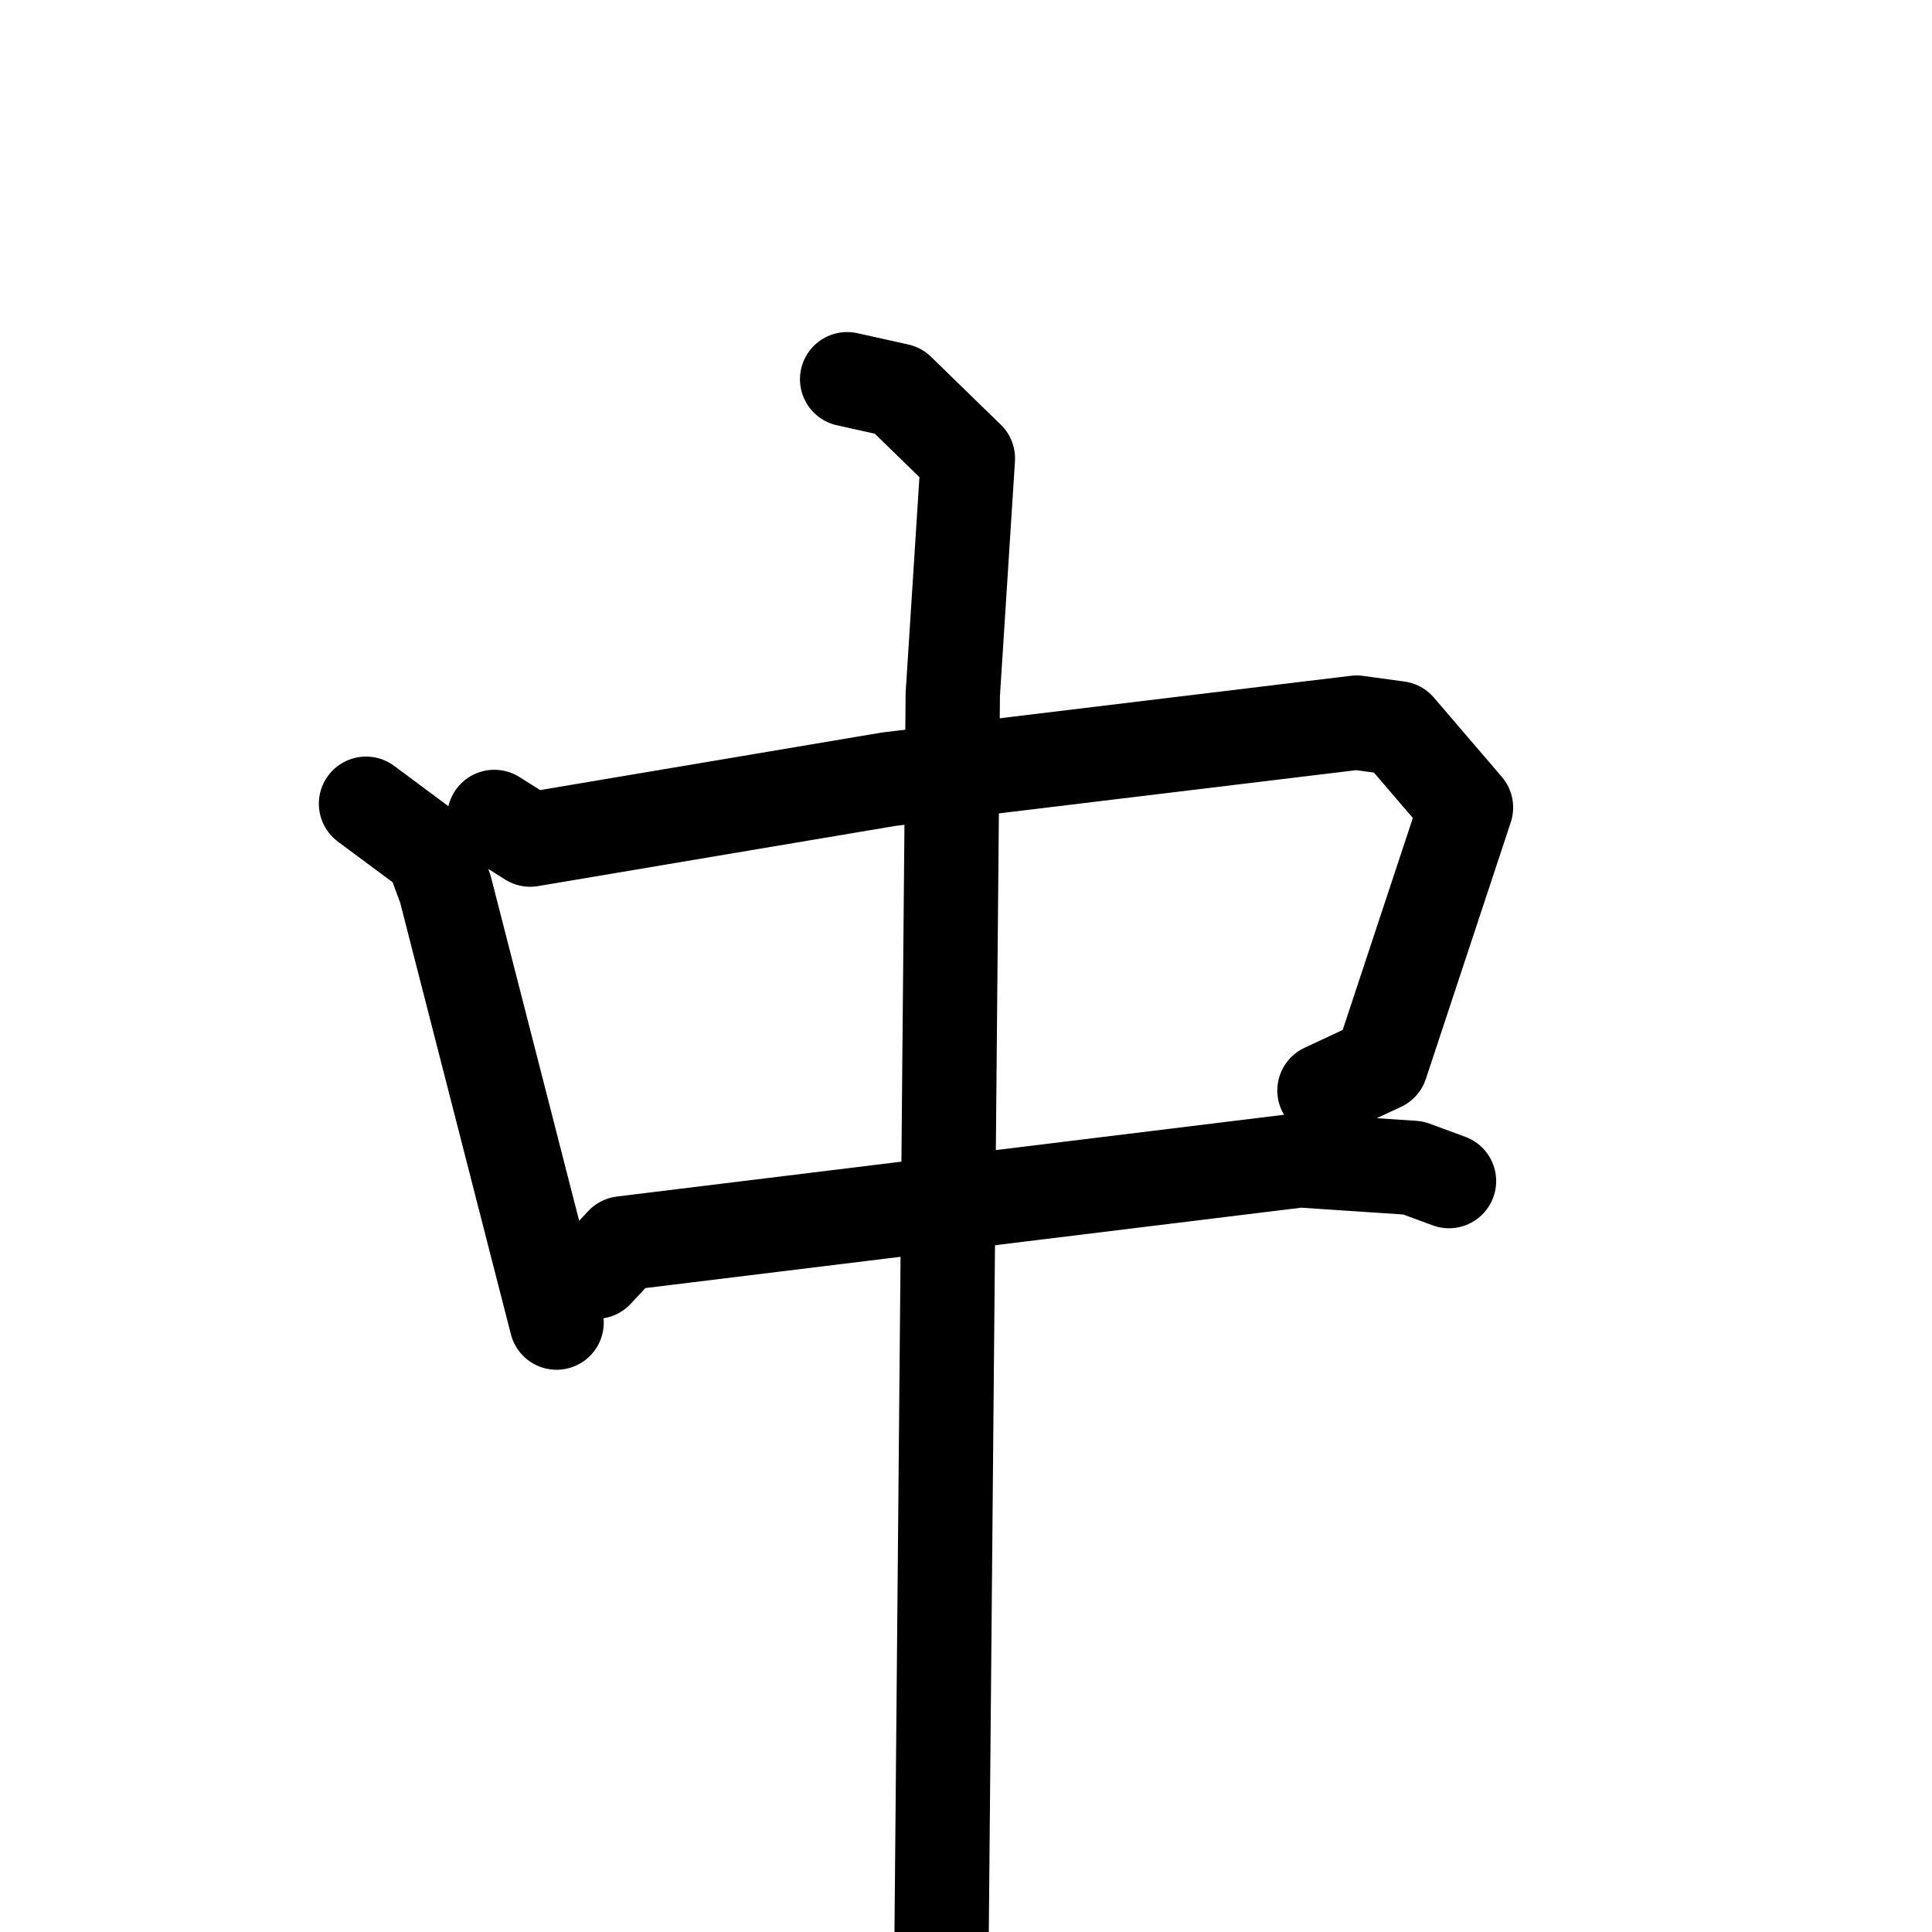 <svg xmlns="http://www.w3.org/2000/svg" viewBox="0 0 1024 1024">
  <g style="fill:none;stroke:#000000;stroke-width:50;stroke-linecap:round;stroke-linejoin:round;" transform="scale(1, 1) translate(0, 0)">
    <path d="M 194.0,426.0 L 229.0,452.0 L 236.0,471.0 L 295.0,701.0"/>
    <path d="M 262.0,433.0 L 281.0,445.0 L 471.0,413.0 L 719.0,383.0 L 741.0,386.0 L 777.0,428.0 L 732.0,564.0 L 702.0,578.0"/>
    <path d="M 316.0,674.0 L 330.0,659.0 L 689.0,615.0 L 749.0,619.0 L 768.0,626.0"/>
    <path d="M 449.0,201.0 L 476.0,207.0 L 513.0,243.0 L 505.0,368.0 L 499.0,1034.0"/>
  </g>
</svg>
